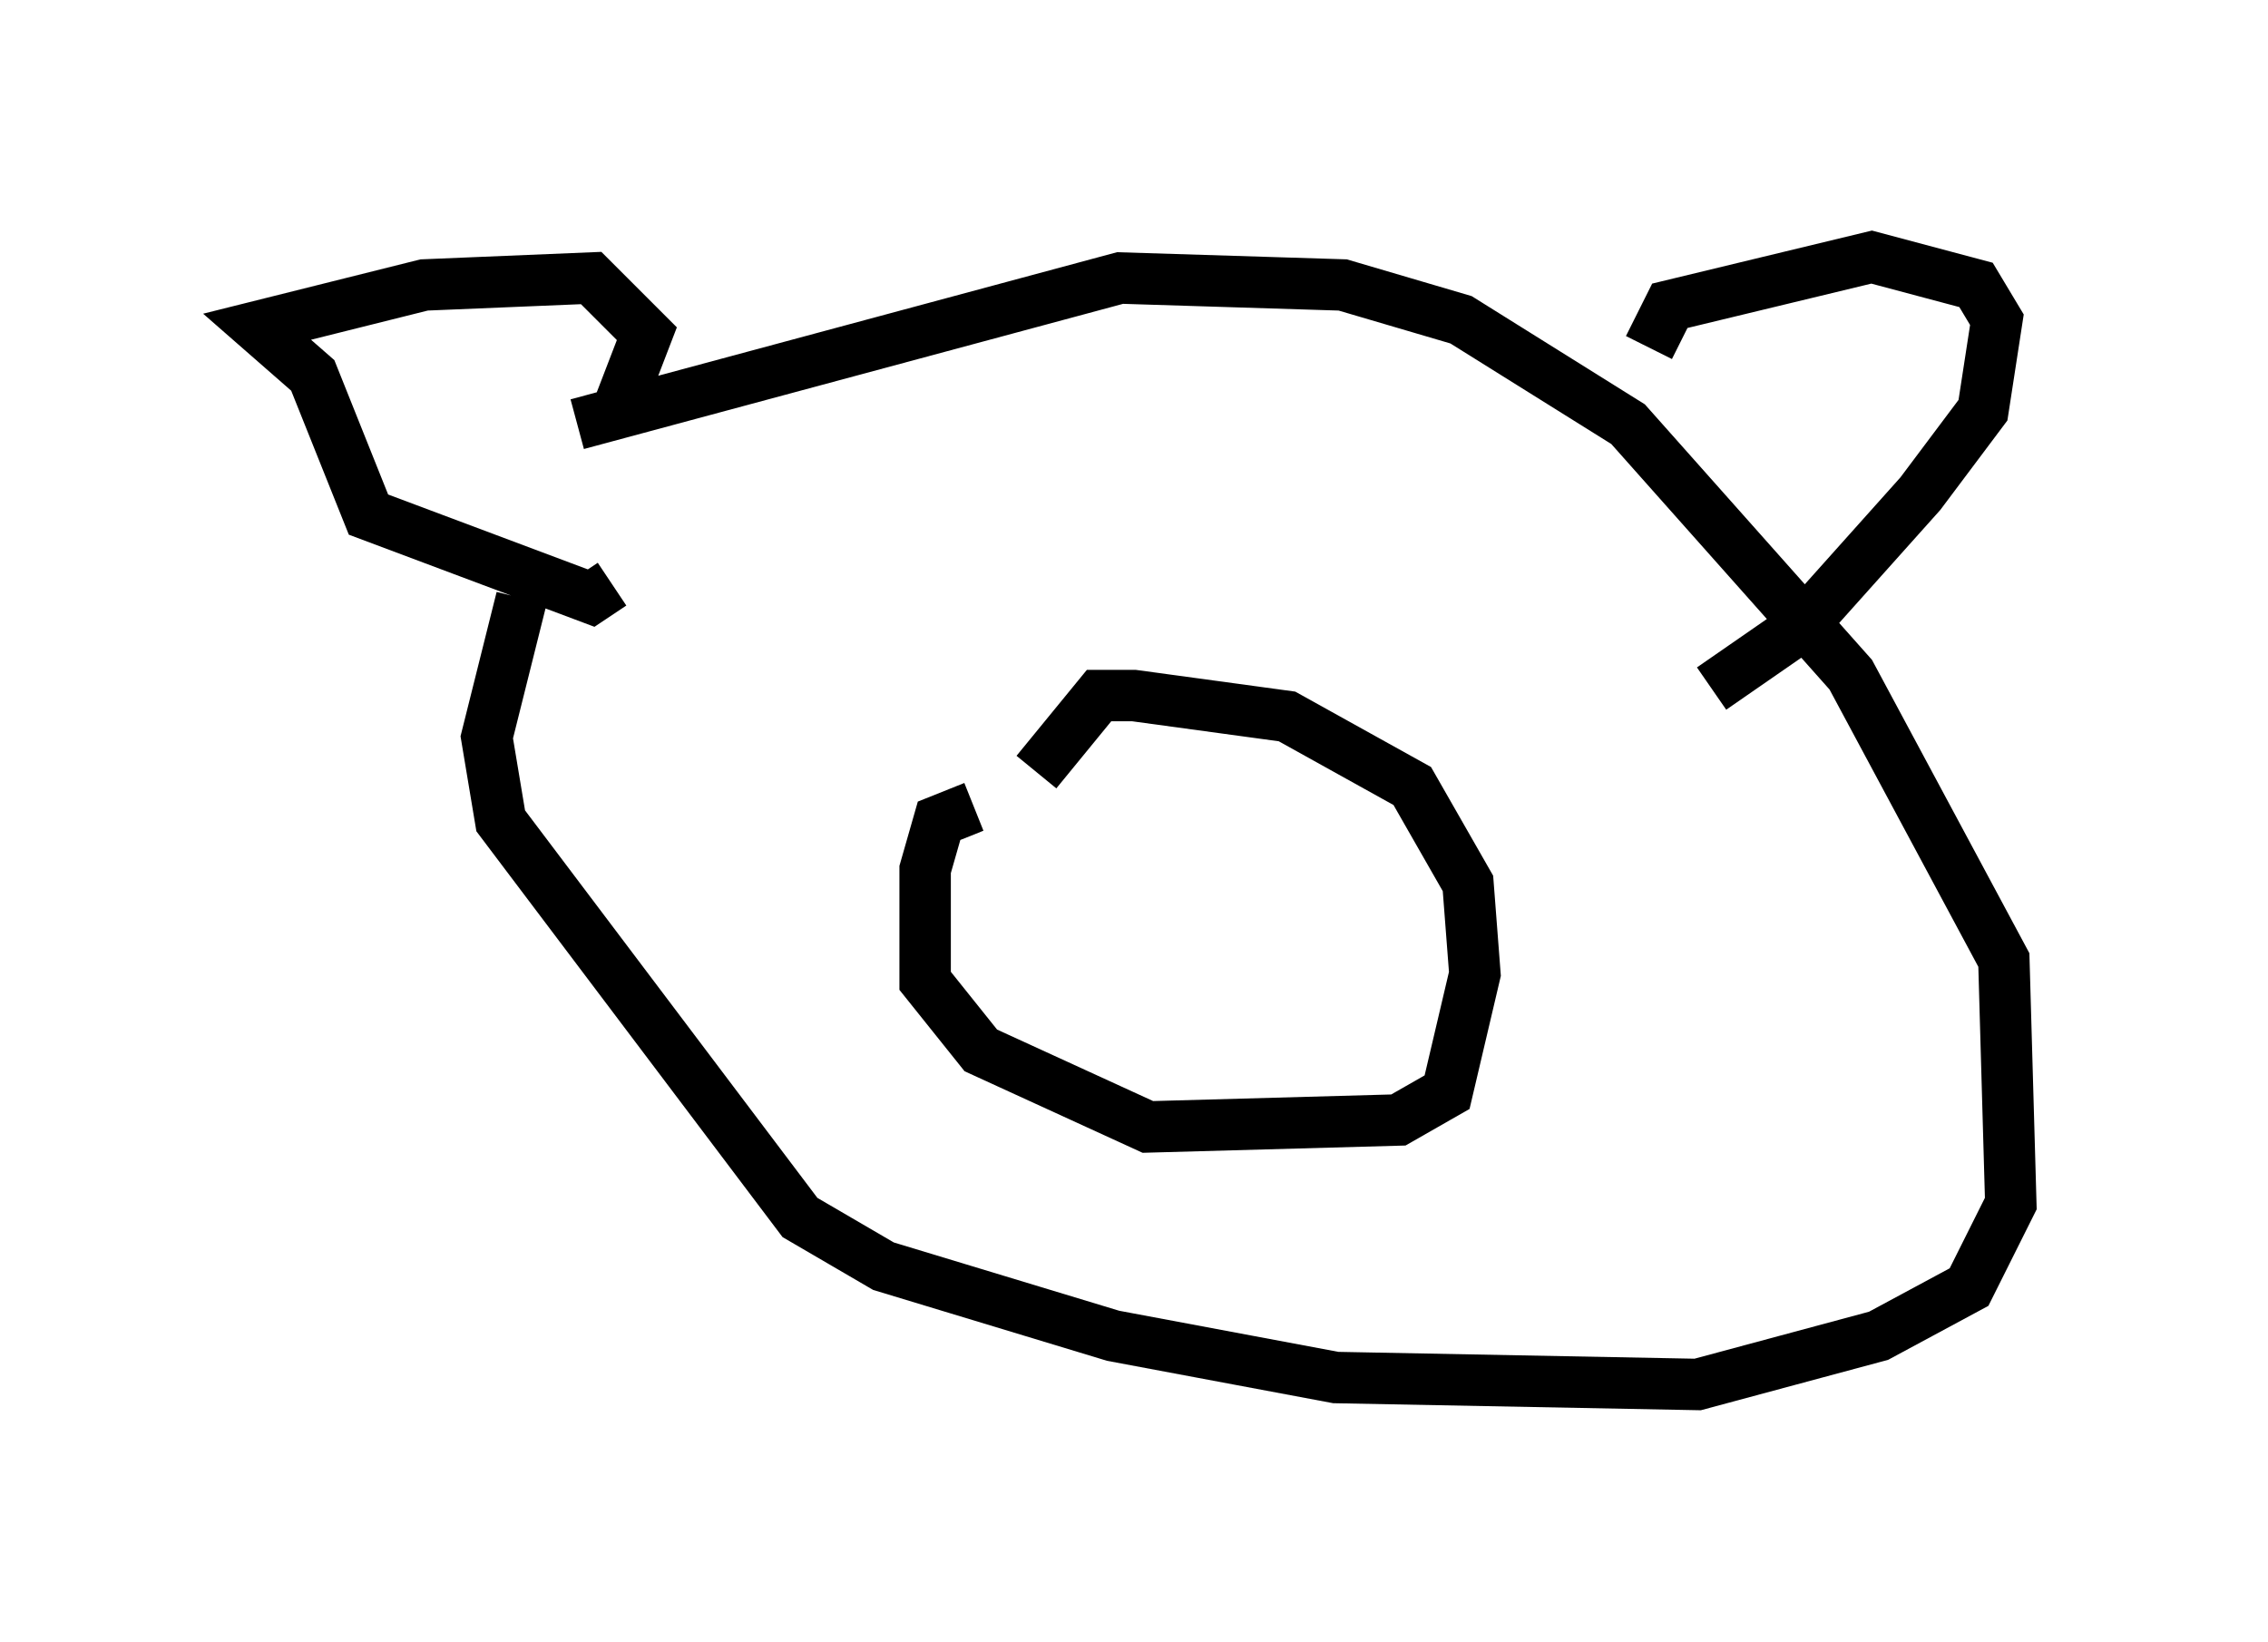 <?xml version="1.0" encoding="utf-8" ?>
<svg baseProfile="full" height="31.921" version="1.1" width="44.1" xmlns="http://www.w3.org/2000/svg" xmlns:ev="http://www.w3.org/2001/xml-events" xmlns:xlink="http://www.w3.org/1999/xlink"><defs /><rect fill="white" height="31.921" width="44.1" x="0" y="0" /><path d="M13.39, 8.789 m-3.248, 2.842 l-0.677, 2.706 0.271, 1.624 l5.819, 7.713 1.624, 0.947 l4.465, 1.353 4.33, 0.812 l7.036, 0.135 3.518, -0.947 l1.759, -0.947 0.812, -1.624 l-0.135, -4.736 -2.977, -5.548 l-4.33, -4.871 -3.248, -2.03 l-2.3, -0.677 -4.33, -0.135 l-10.555, 2.842 m0.677, 0.0 l0.677, -1.759 -1.083, -1.083 l-3.248, 0.135 -3.248, 0.812 l1.083, 0.947 1.083, 2.706 l4.33, 1.624 0.406, -0.271 m20.162, -4.601 l0.406, -0.812 3.924, -0.947 l2.03, 0.541 0.406, 0.677 l-0.271, 1.759 -1.218, 1.624 l-2.3, 2.571 -1.759, 1.218 m-14.344, 2.3 l-0.677, 0.271 -0.271, 0.947 l0.0, 2.165 1.083, 1.353 l3.248, 1.488 4.871, -0.135 l0.947, -0.541 0.541, -2.3 l-0.135, -1.759 -1.083, -1.894 l-2.436, -1.353 -2.977, -0.406 l-0.677, 0.0 -1.218, 1.488 m2.03, 0.271 l0.0, 0.0 " fill="none" stroke="black" stroke-width="1" /></svg>